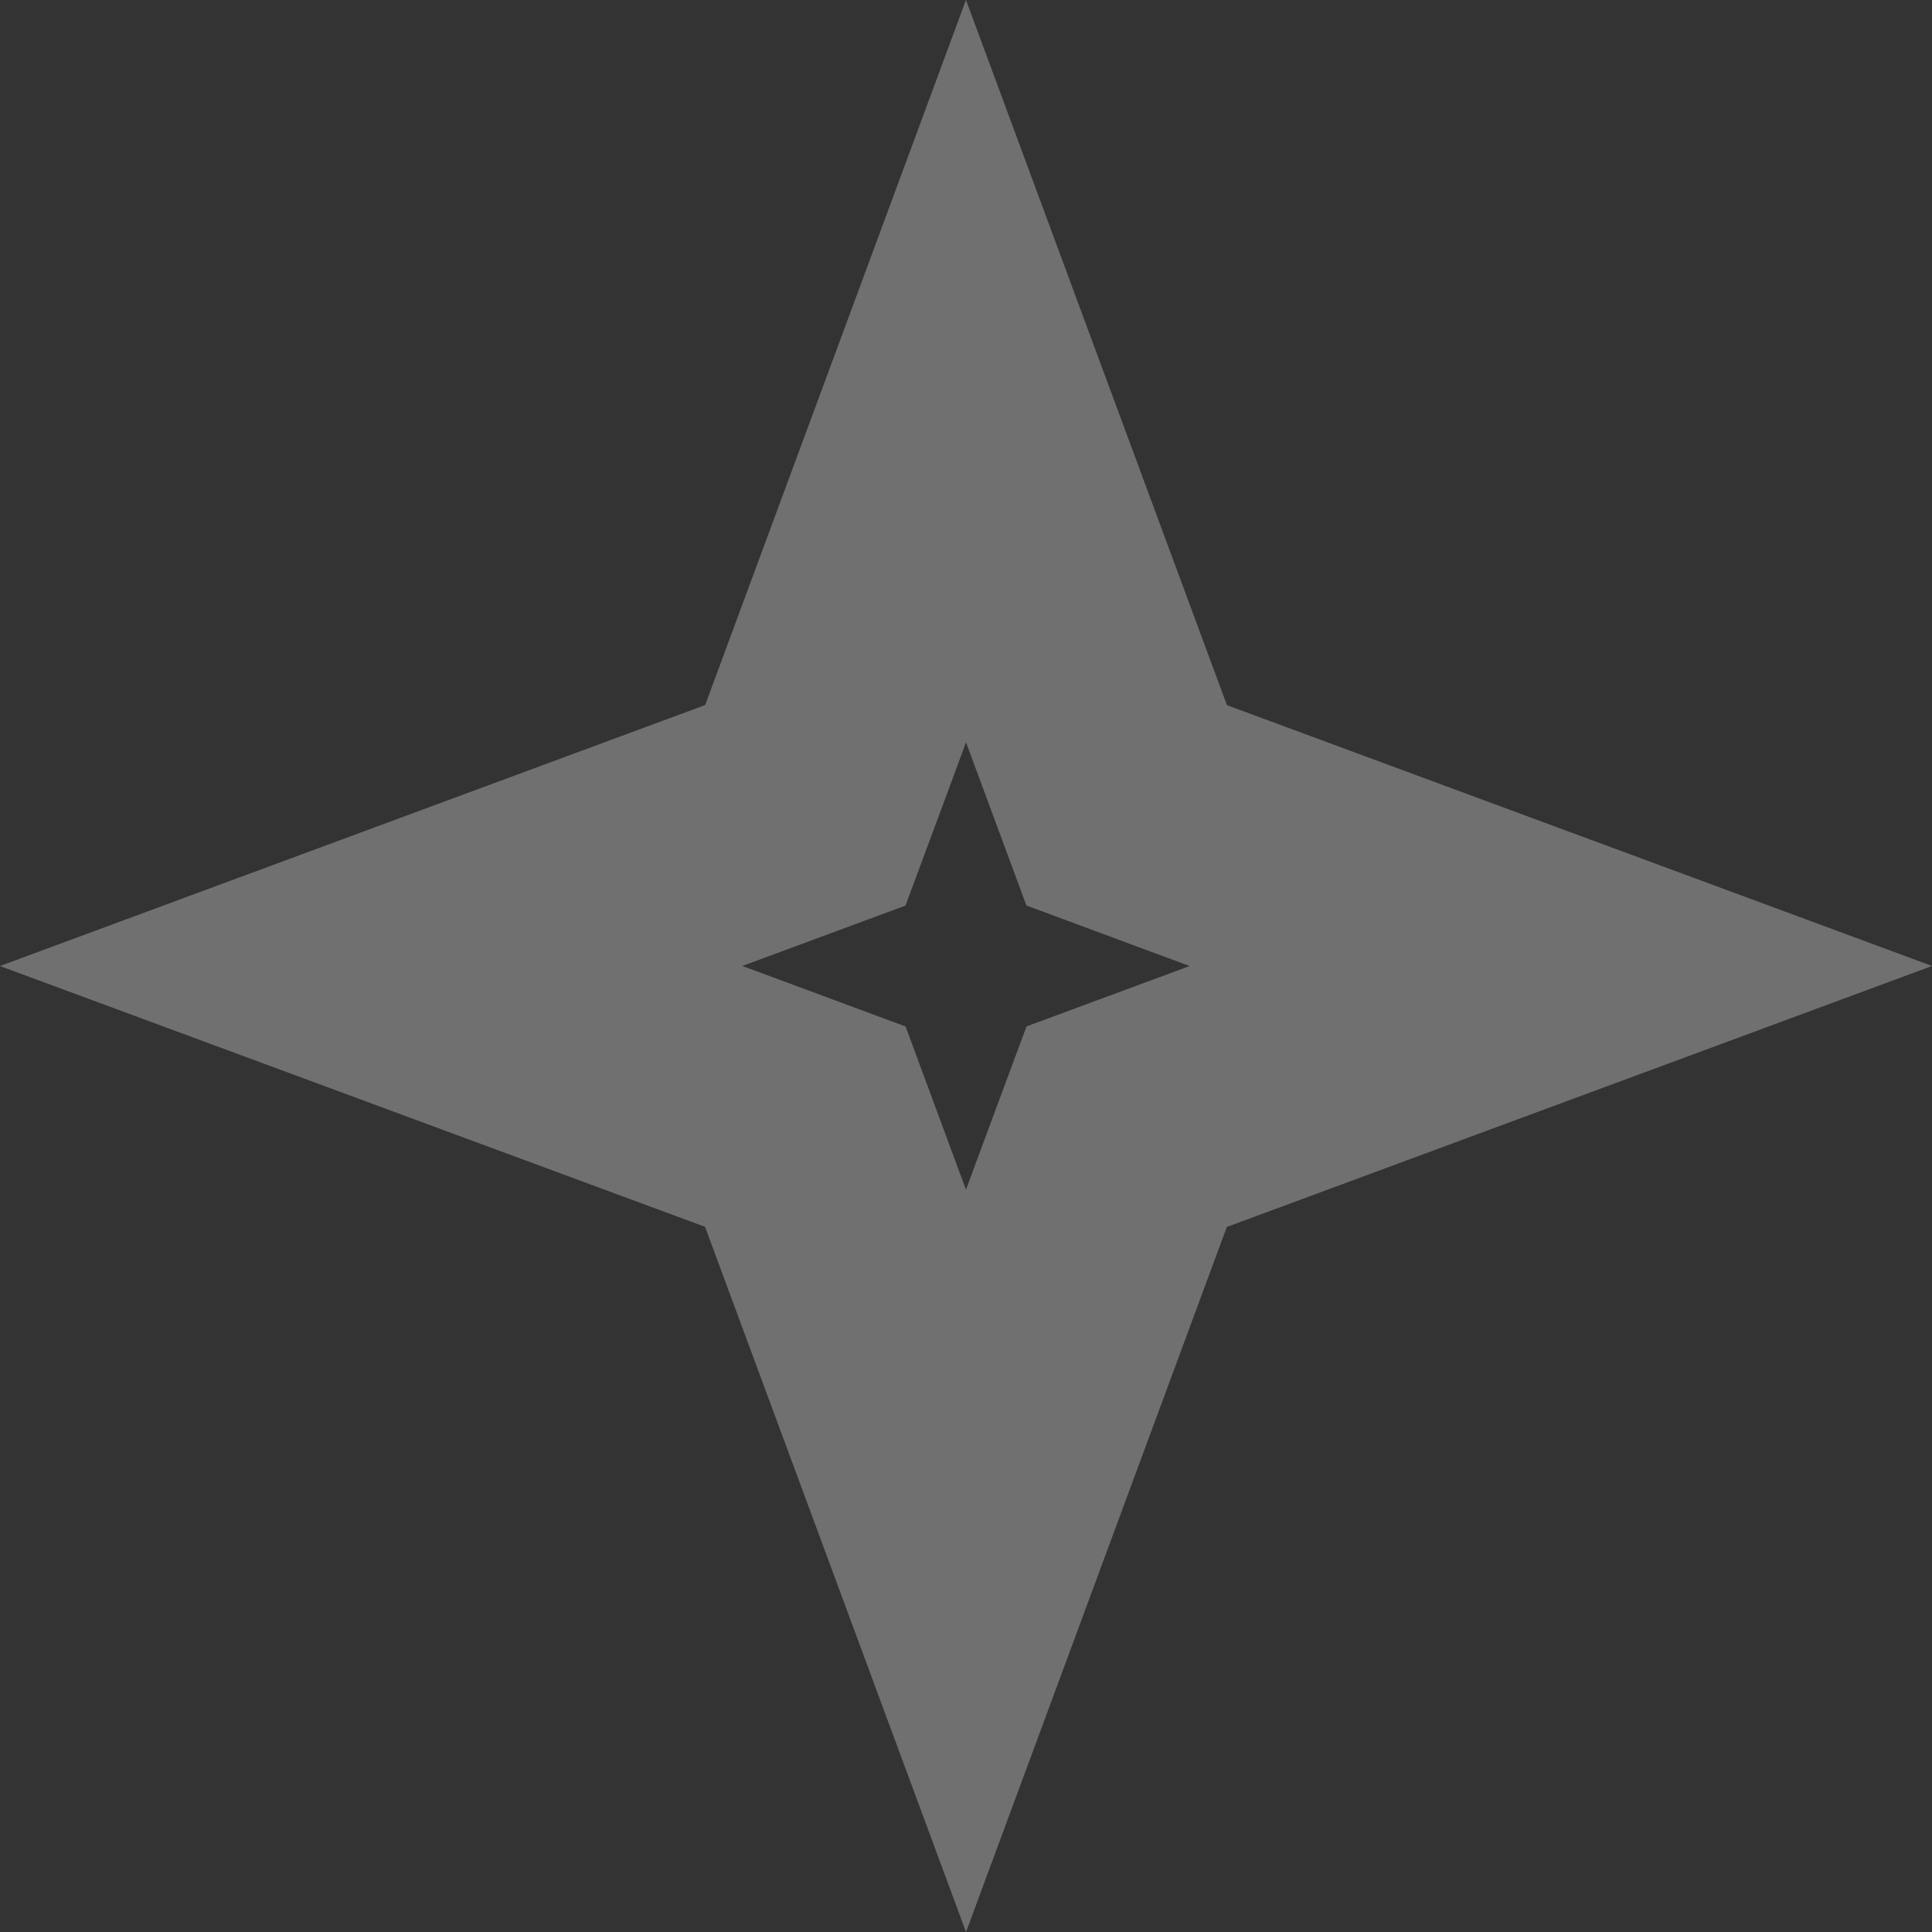 <svg width="30" height="30" fill="none" xmlns="http://www.w3.org/2000/svg"><rect width="100%" height="100%" fill="#333333" stroke="none"/><path d="M15 5.763l2.176 5.88.319.862.862.32L24.237 15l-5.88 2.176-.862.319-.32.862L15 24.237l-2.176-5.88-.319-.862-.862-.32L5.763 15l5.88-2.176.862-.319.32-.862L15 5.763z" stroke="#fff" stroke-opacity=".3" stroke-width="4"/></svg>